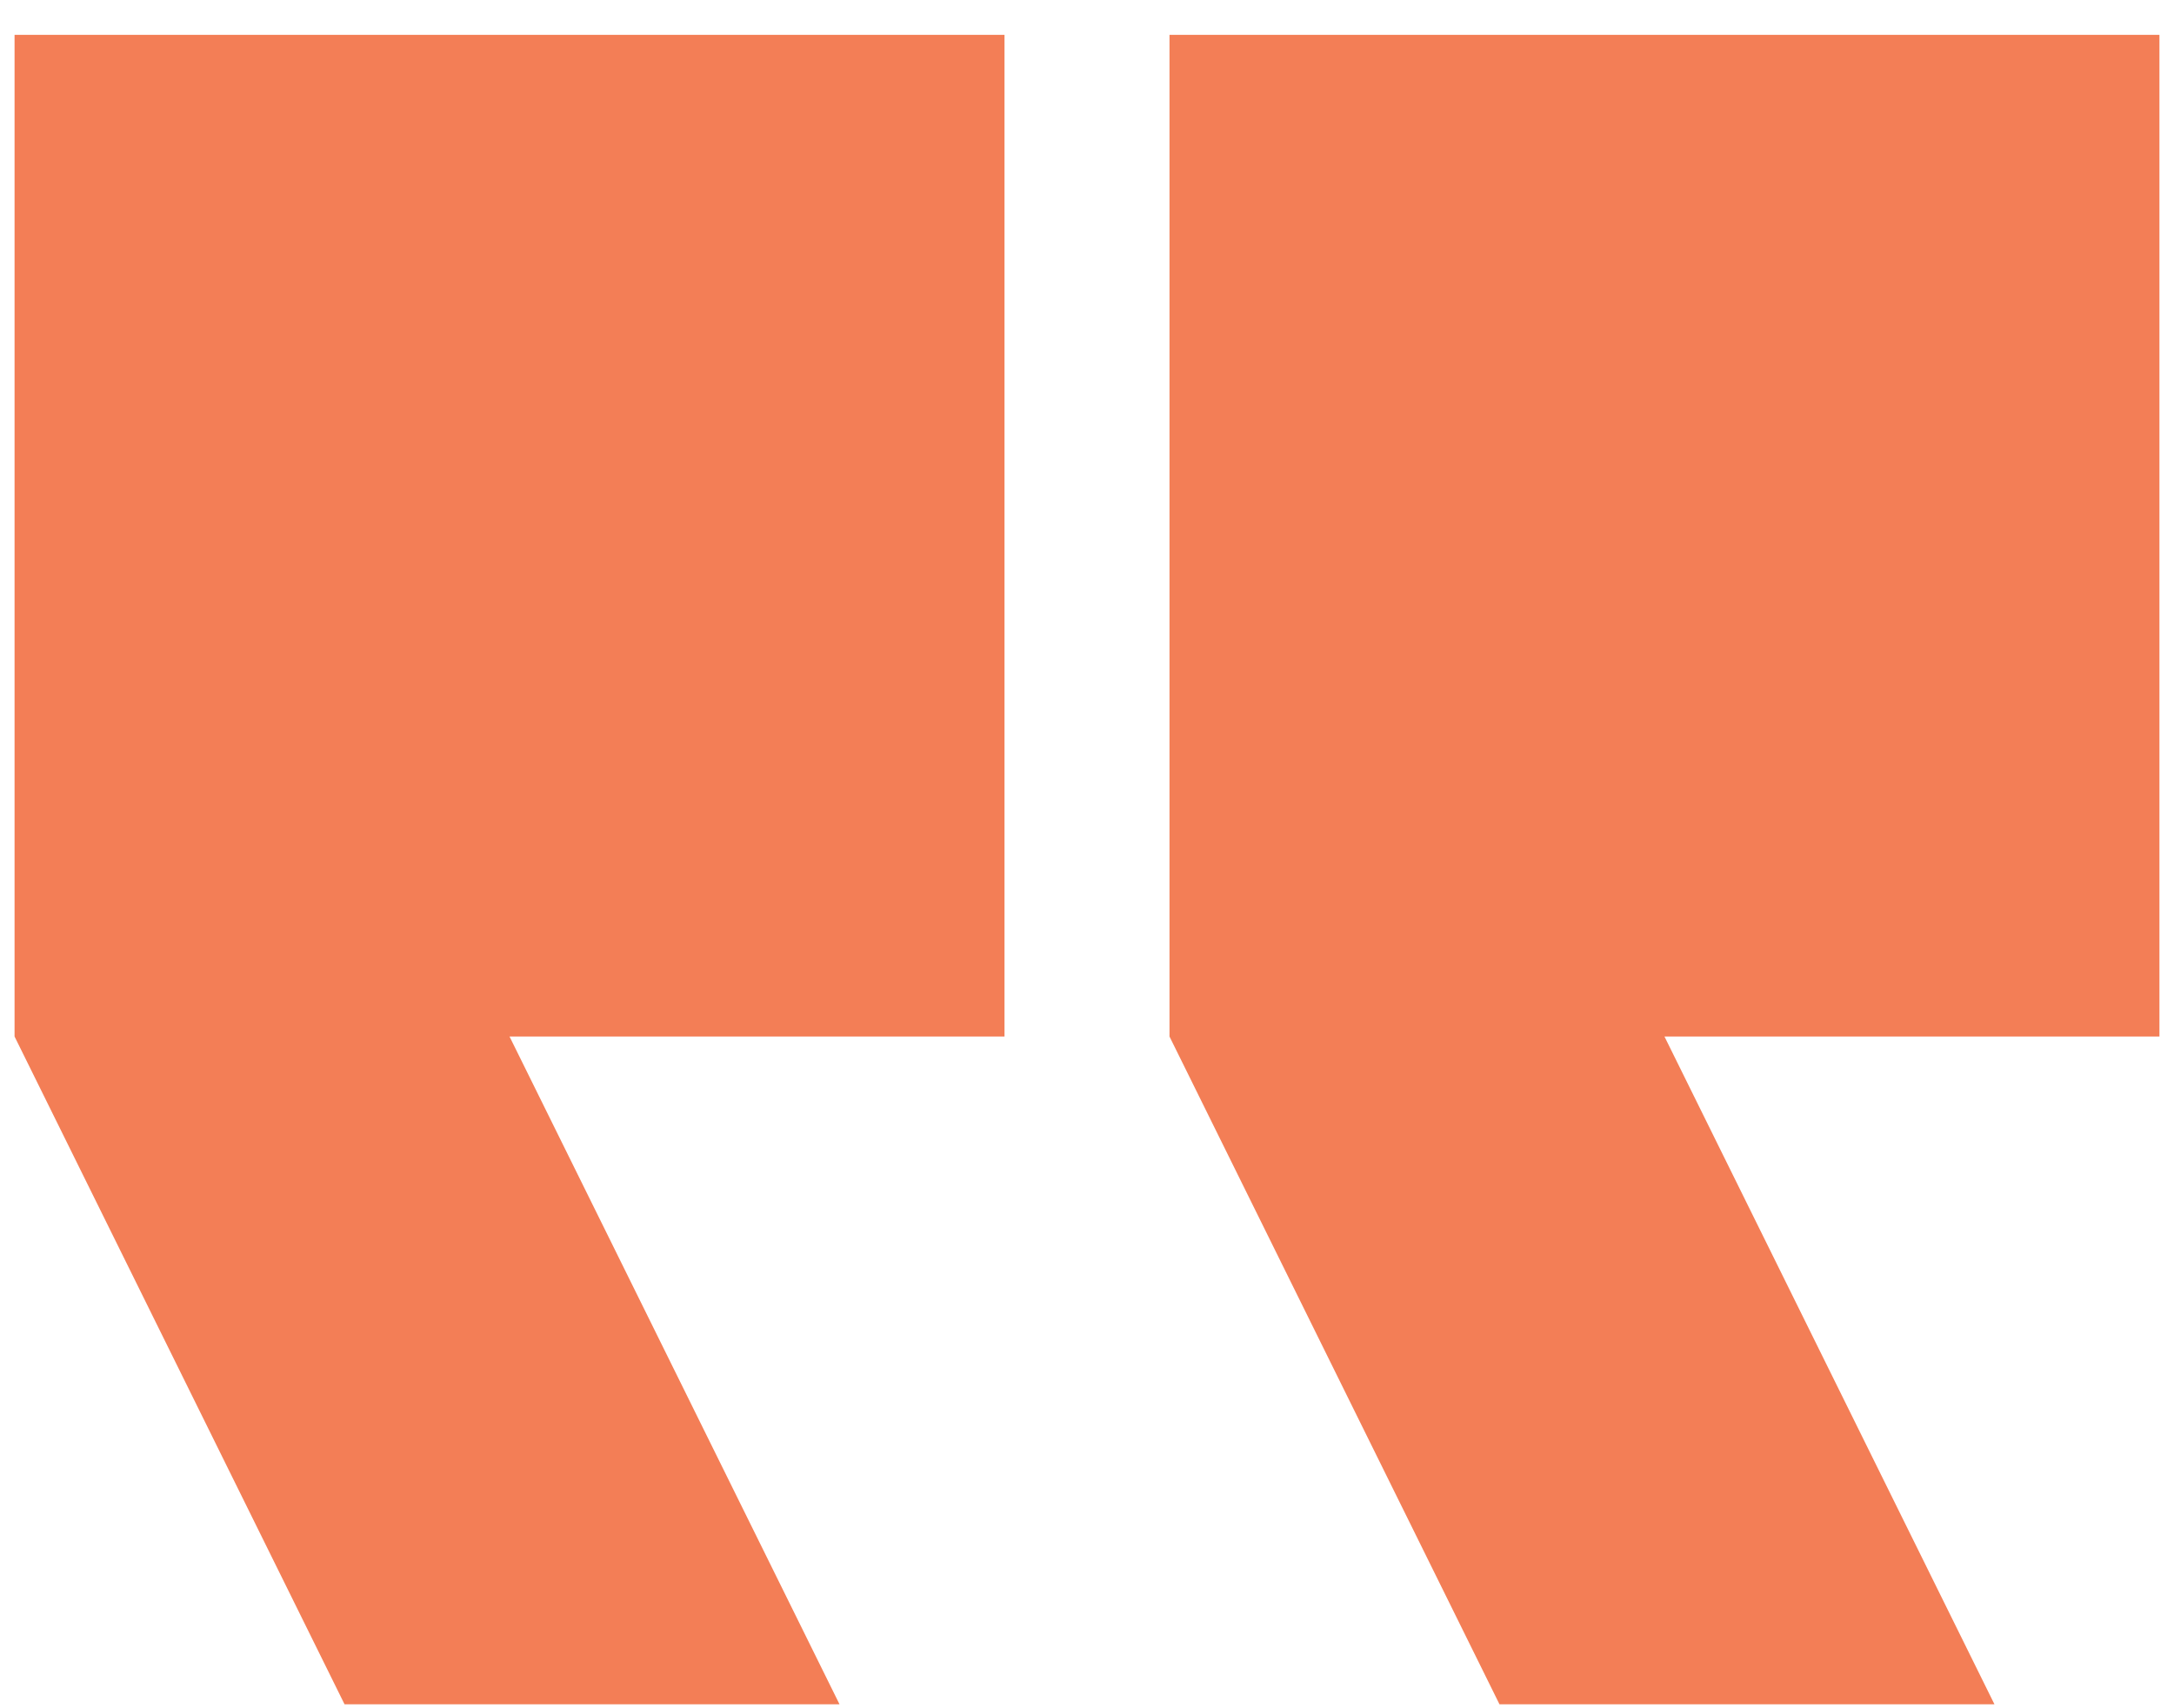<svg width="56" height="44" viewBox="0 0 56 44" fill="none" xmlns="http://www.w3.org/2000/svg">
<path fill-rule="evenodd" clip-rule="evenodd" d="M21.625 43.898L13.125 26.698H25.875V0.898H0.375V26.698L8.875 43.898H21.625ZM51.375 43.898L42.875 26.698H55.625V0.898H30.125V26.698L38.625 43.898H51.375Z" fill="#F37E56"/>
</svg>
